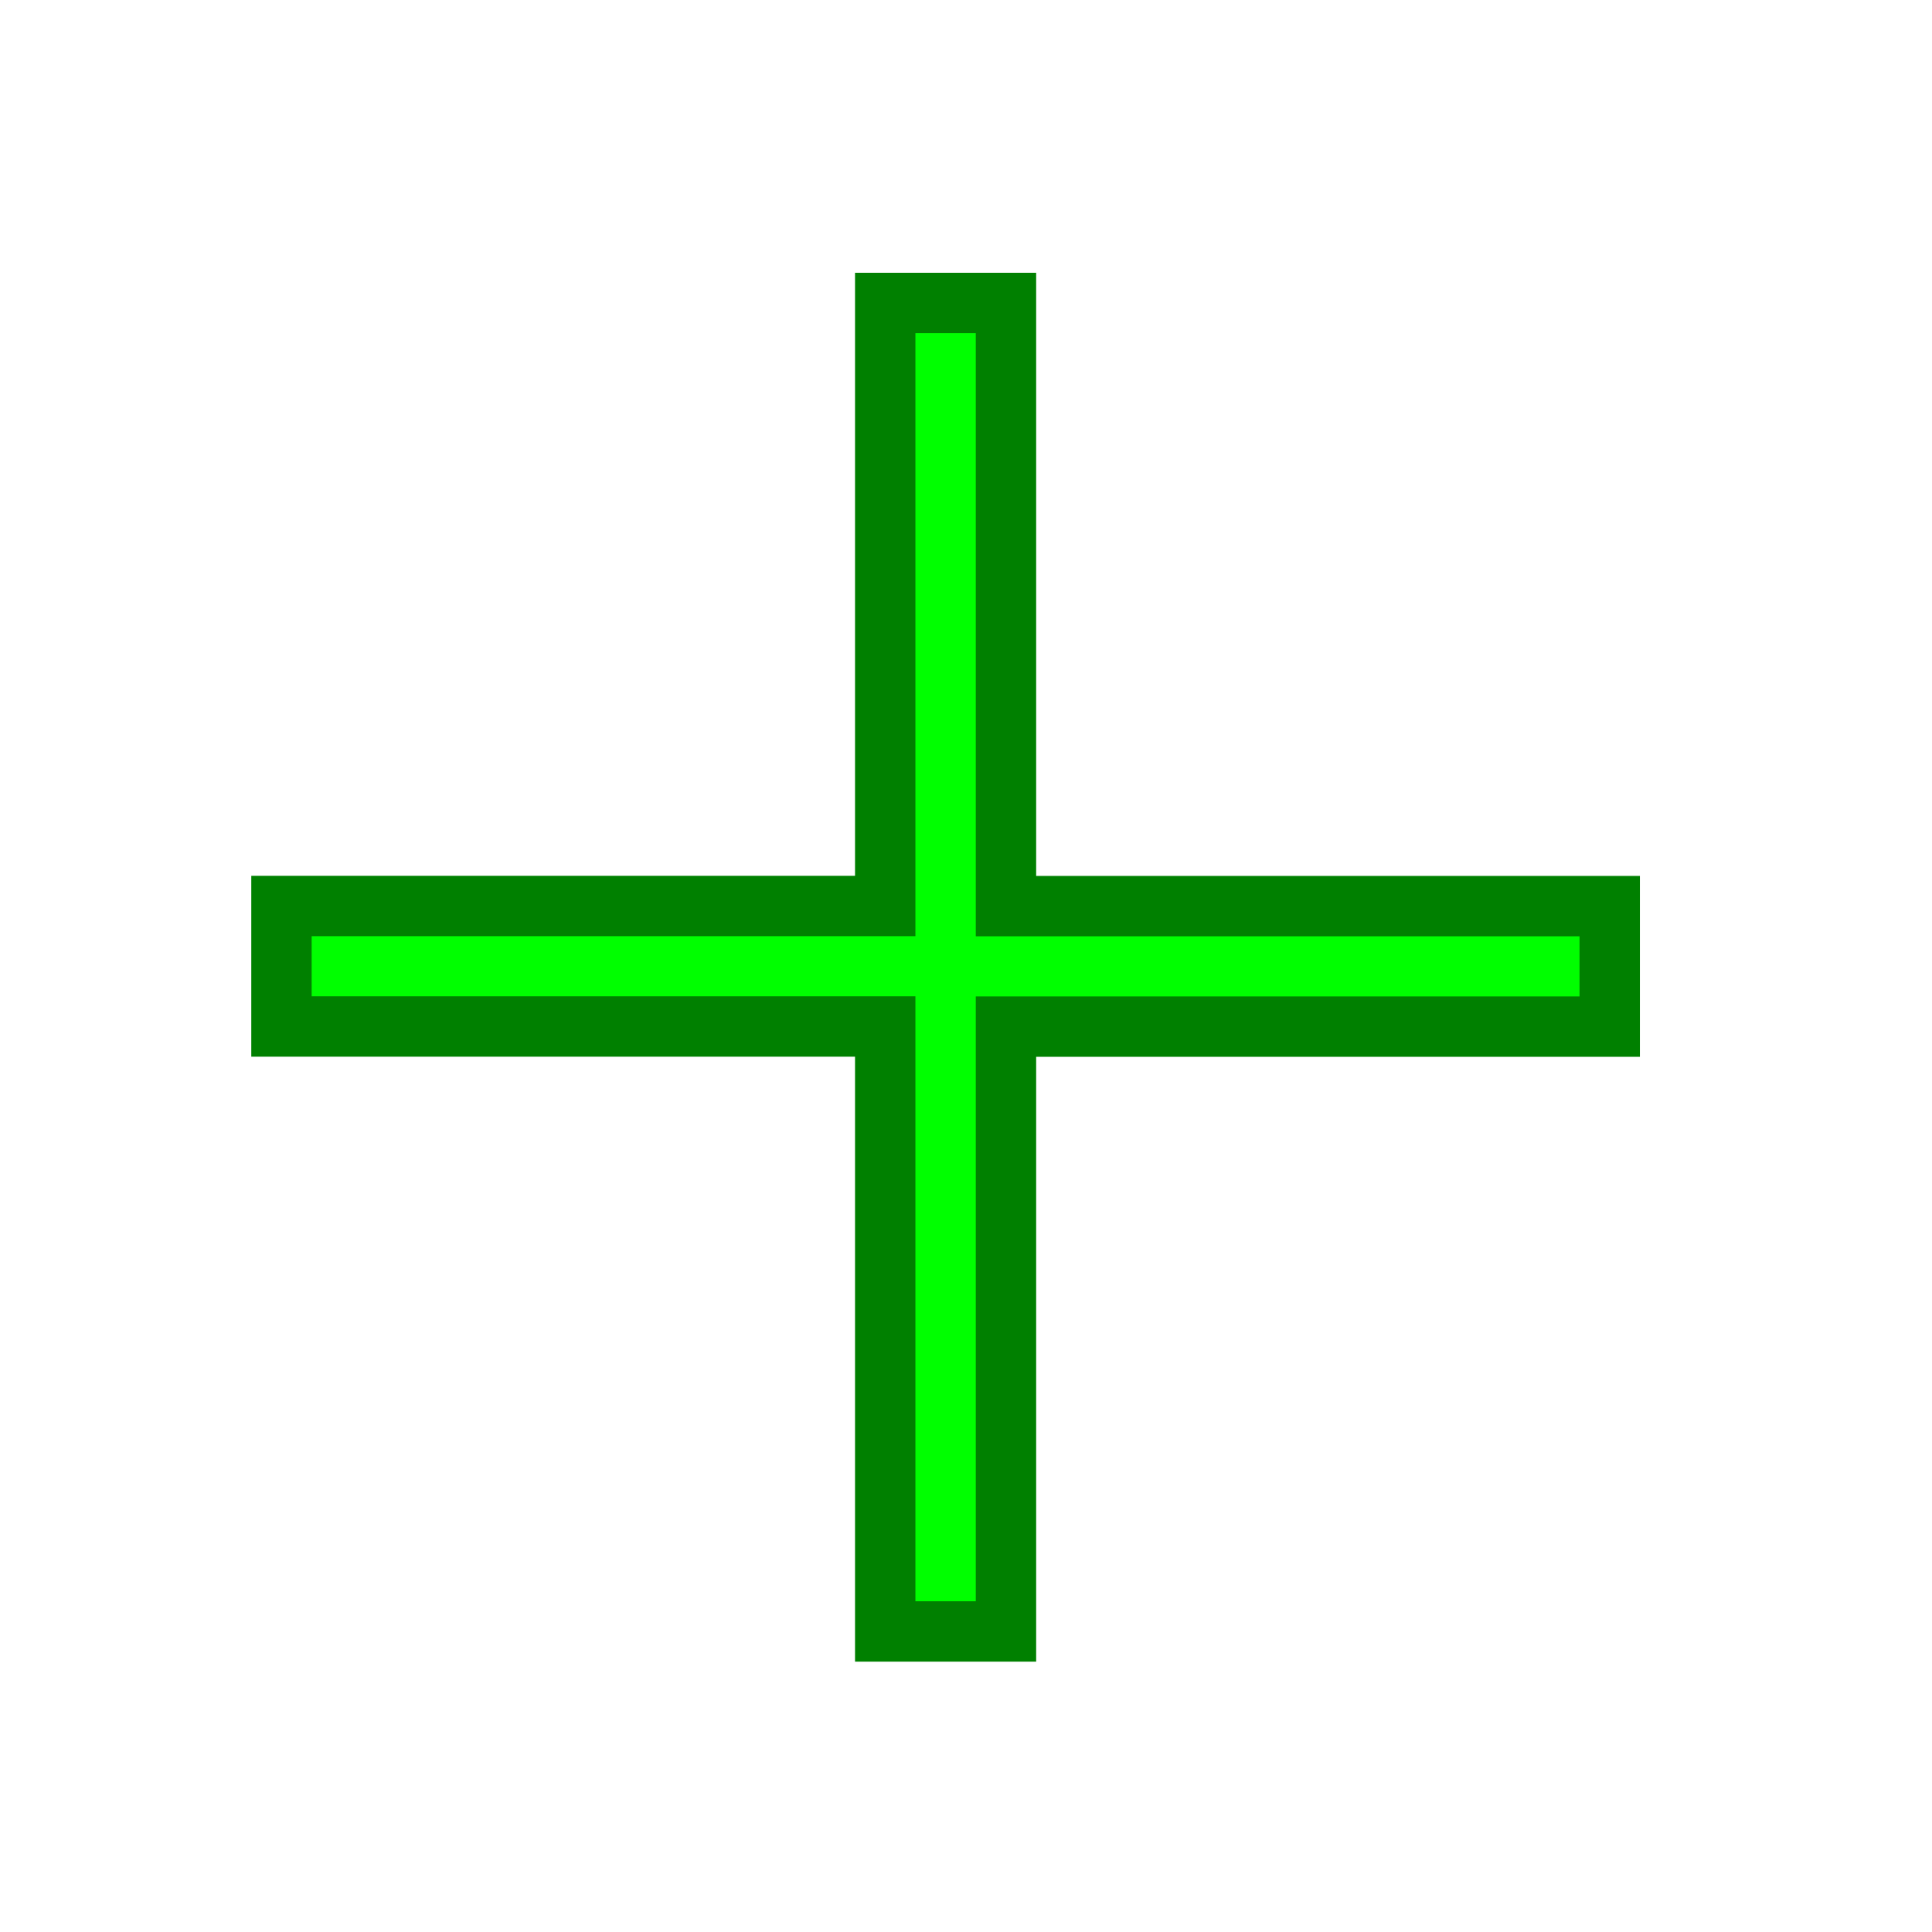 <?xml version="1.0" encoding="UTF-8" standalone="no"?>
<svg width="16" xmlns="http://www.w3.org/2000/svg" height="16">
  <defs id="defs3051">
    <style type="text/css" id="current-color-scheme">
      .ColorScheme-Text {
        color:#eff0f1;
      }
      </style>
  </defs>
  <path
     style="fill:#00ff00;fill-opacity:1;stroke:#008000;stroke-opacity:1;stroke-width:0.5;stroke-miterlimit:4;stroke-dasharray:none"
     d="m 7.331,2.509 v 4.994 h -5 v 0.998 h 5 v 5.01 h 1 V 8.502 H 13.331 V 7.504 H 8.331 V 2.509 Z"
     class="ColorScheme-Text"
     id="path4" />
</svg>
